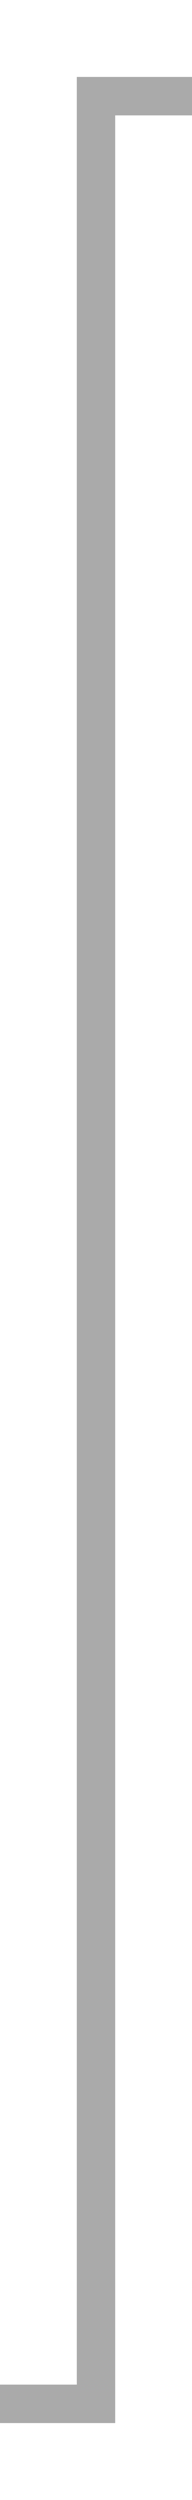 ﻿<?xml version="1.0" encoding="utf-8"?>
<svg version="1.1" xmlns:xlink="http://www.w3.org/1999/xlink" width="10px" height="130px" preserveAspectRatio="xMidYMin meet" viewBox="370 414  8 130" xmlns="http://www.w3.org/2000/svg">
  <path d="M 253 539  L 374 539  L 374 419  L 1003 419  " stroke-width="2" stroke="#aaaaaa" fill="none" />
  <path d="M 1002 426.6  L 1009 419  L 1002 411.4  L 1002 426.6  Z " fill-rule="nonzero" fill="#aaaaaa" stroke="none" />
</svg>
